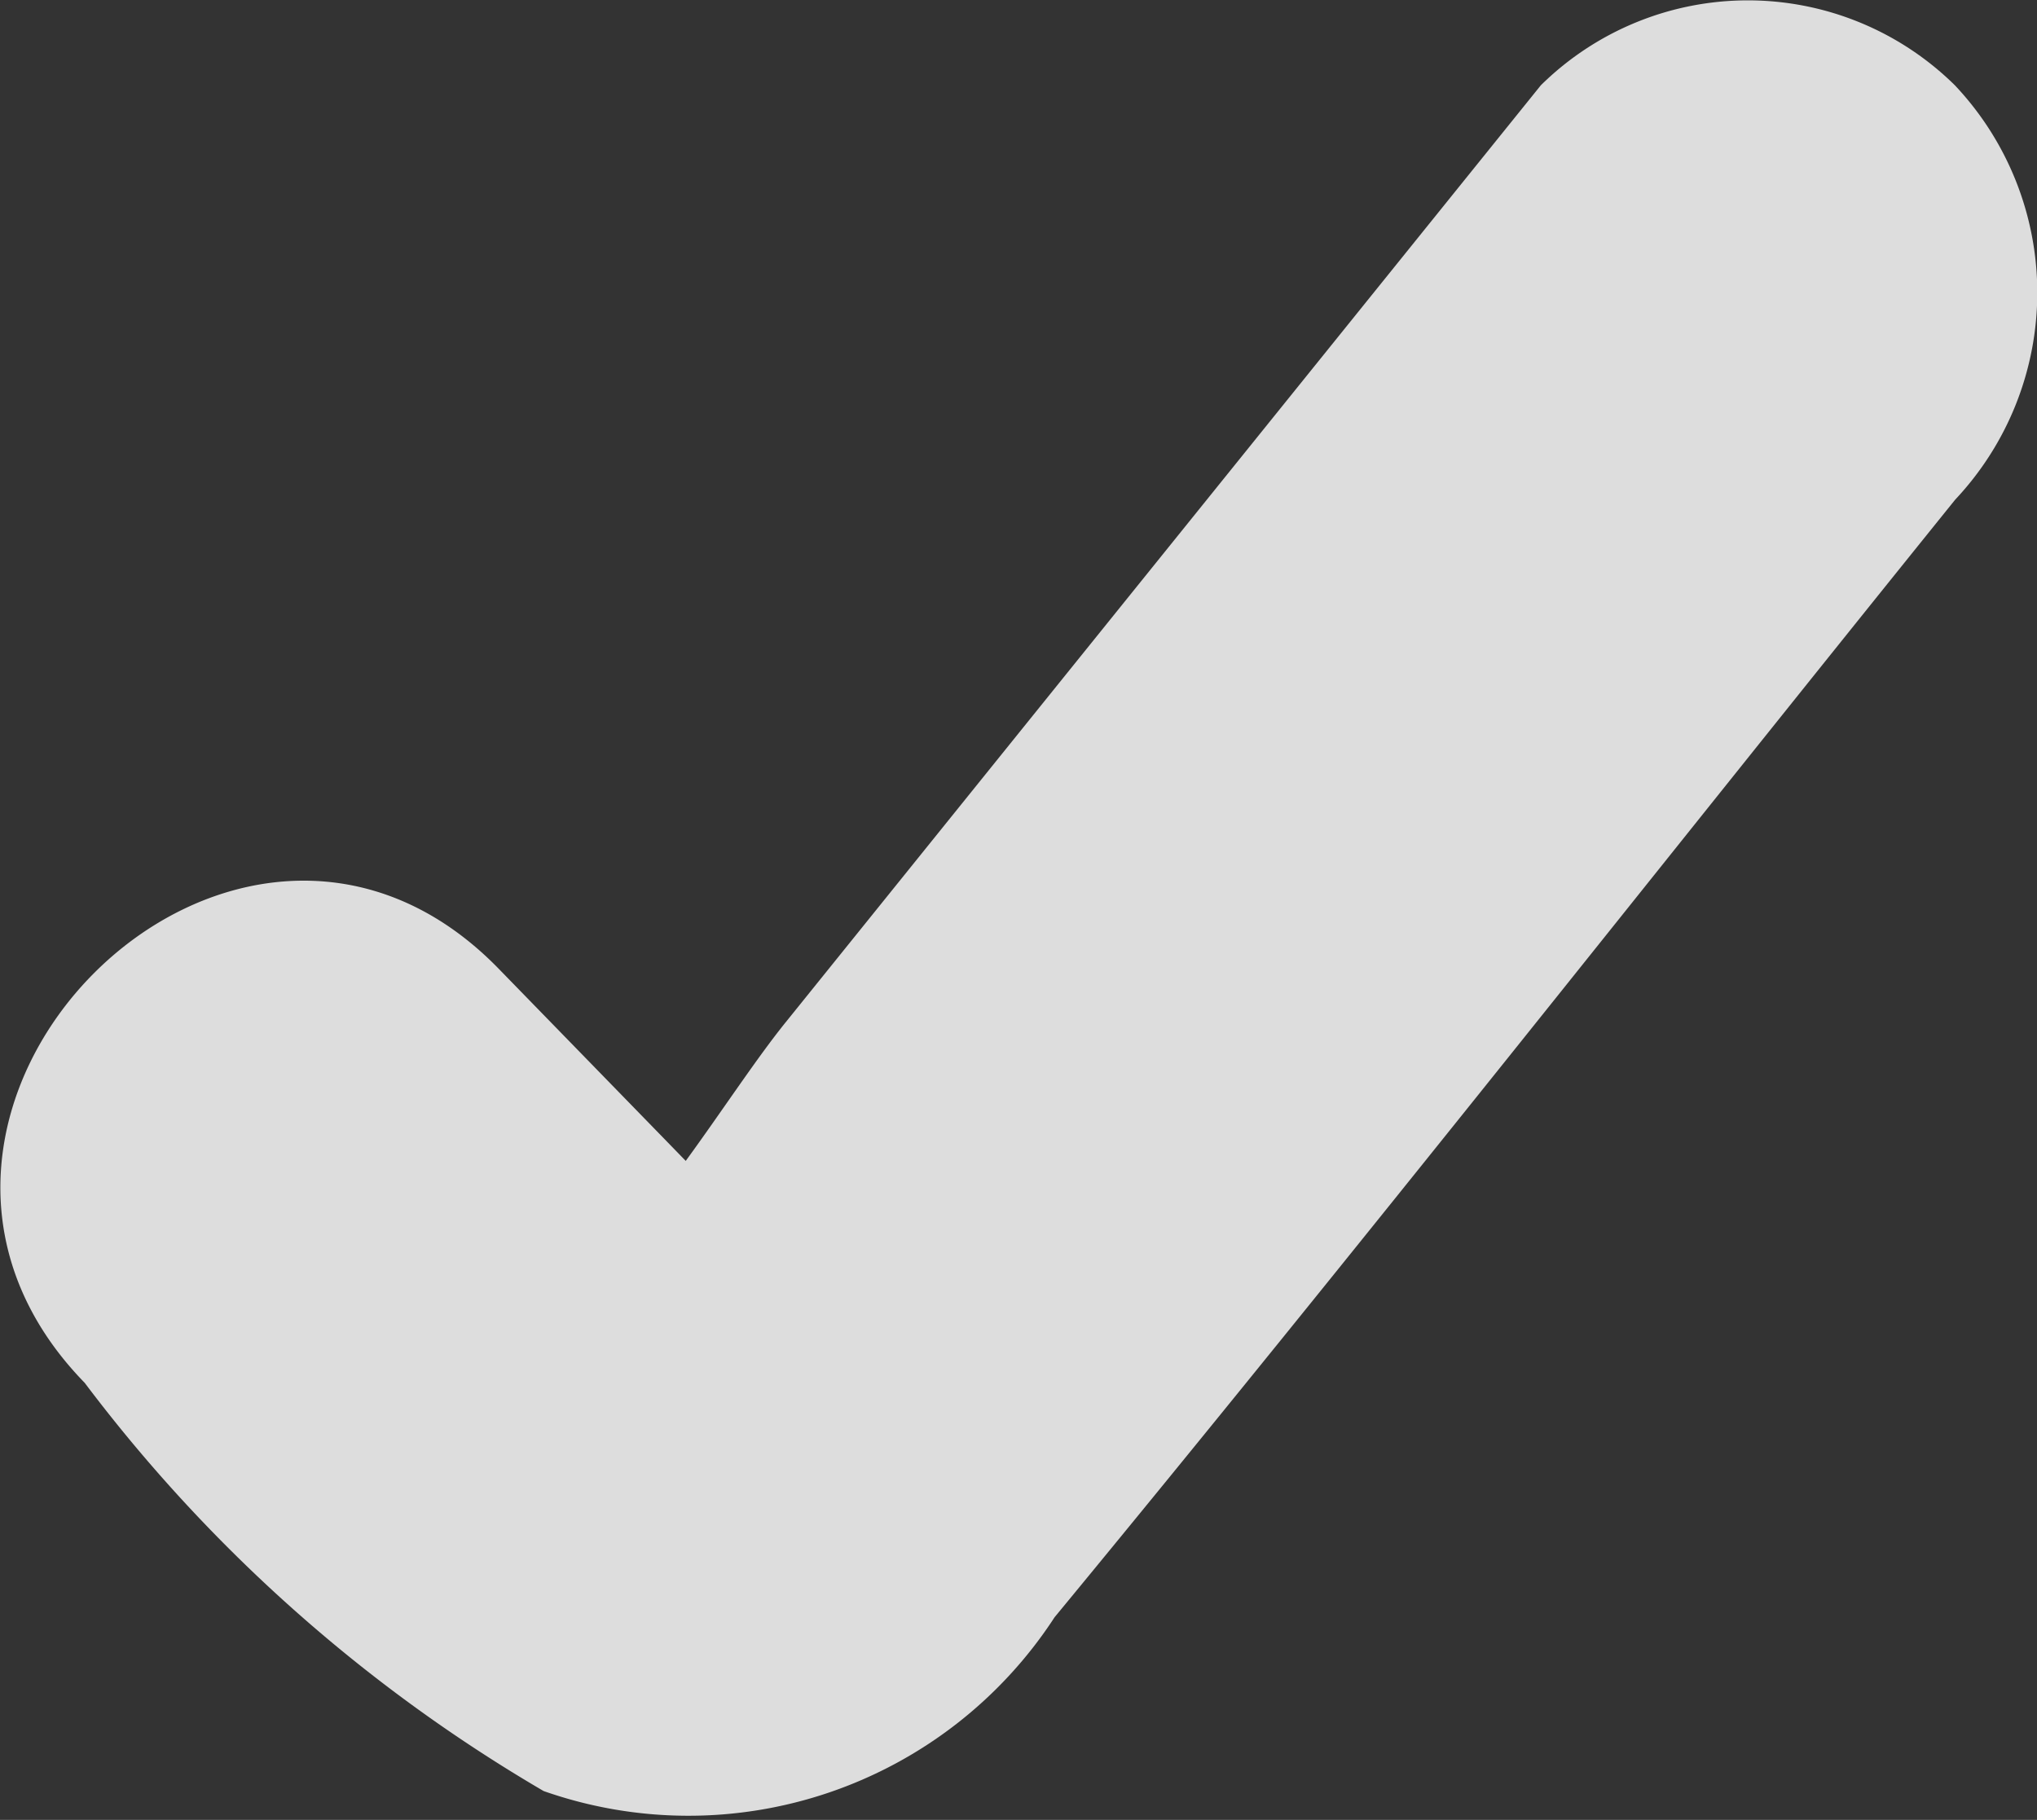 <svg xmlns="http://www.w3.org/2000/svg" width="6.351" height="5.675" viewBox="0 0 6.351 5.675">
  <rect x="0" y="0" width="6.351" height="5.675" fill="#333333" stroke="none"/>
  <path id="Path_40016" data-name="Path 40016" d="M570.14,737.168a.919.919,0,0,0-1.291,0l-1.594,1.978-.759.942c-.09.111-.2.279-.313.434l-.068-.07-.515-.529c-.821-.844-2.112.448-1.291,1.291a4.861,4.861,0,0,0,1.431,1.273,1.362,1.362,0,0,0,1.593-.542c.949-1.151,1.872-2.324,2.808-3.485A.942.942,0,0,0,570.14,737.168Z" transform="translate(-564.045 -736.902)" fill="#fff" opacity="0.829"/>
</svg>
